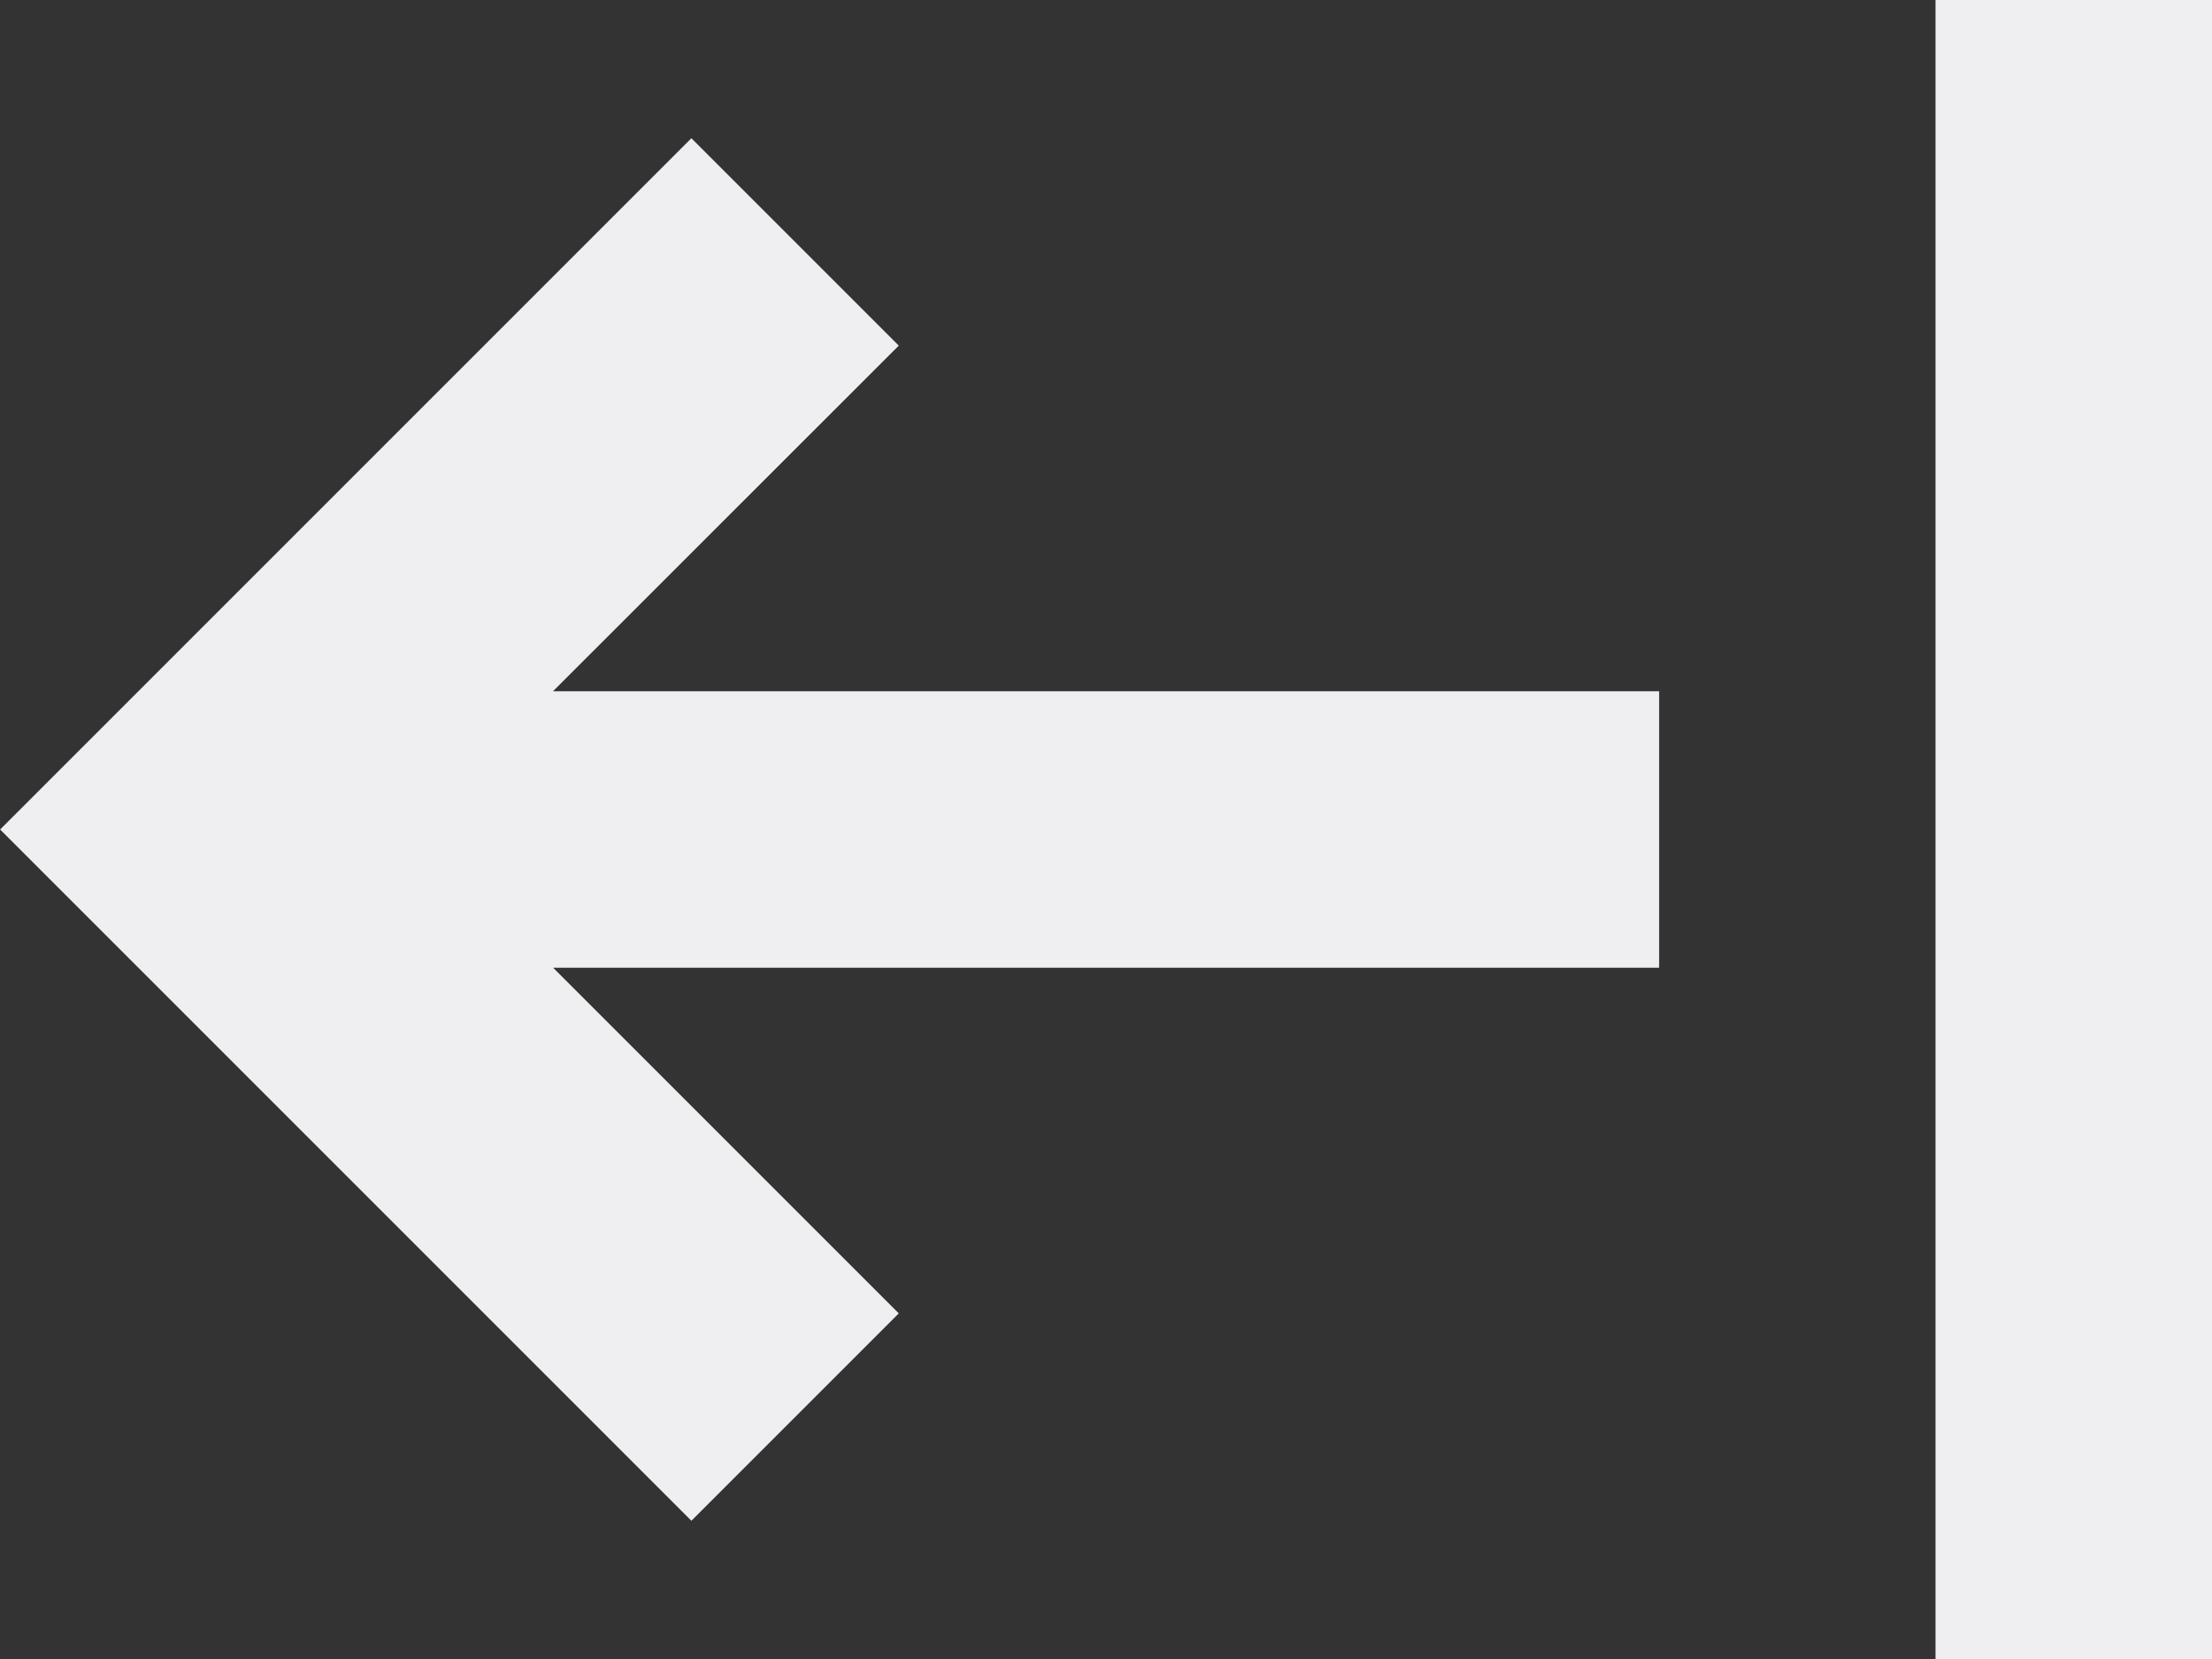 <svg width="16" height="12" viewBox="0 0 16 12" fill="none" xmlns="http://www.w3.org/2000/svg">
<rect x="0" y="0" width="16" height="12" fill="#333333" stroke="none"/>
<path d="M14 12V0H16V12H14ZM4 5L6.501 2.5L5.001 1L0.001 6L5.001 11L6.501 9.5L4.001 7H12.001V5H4Z" fill="#EFEFF1"/>
</svg>

